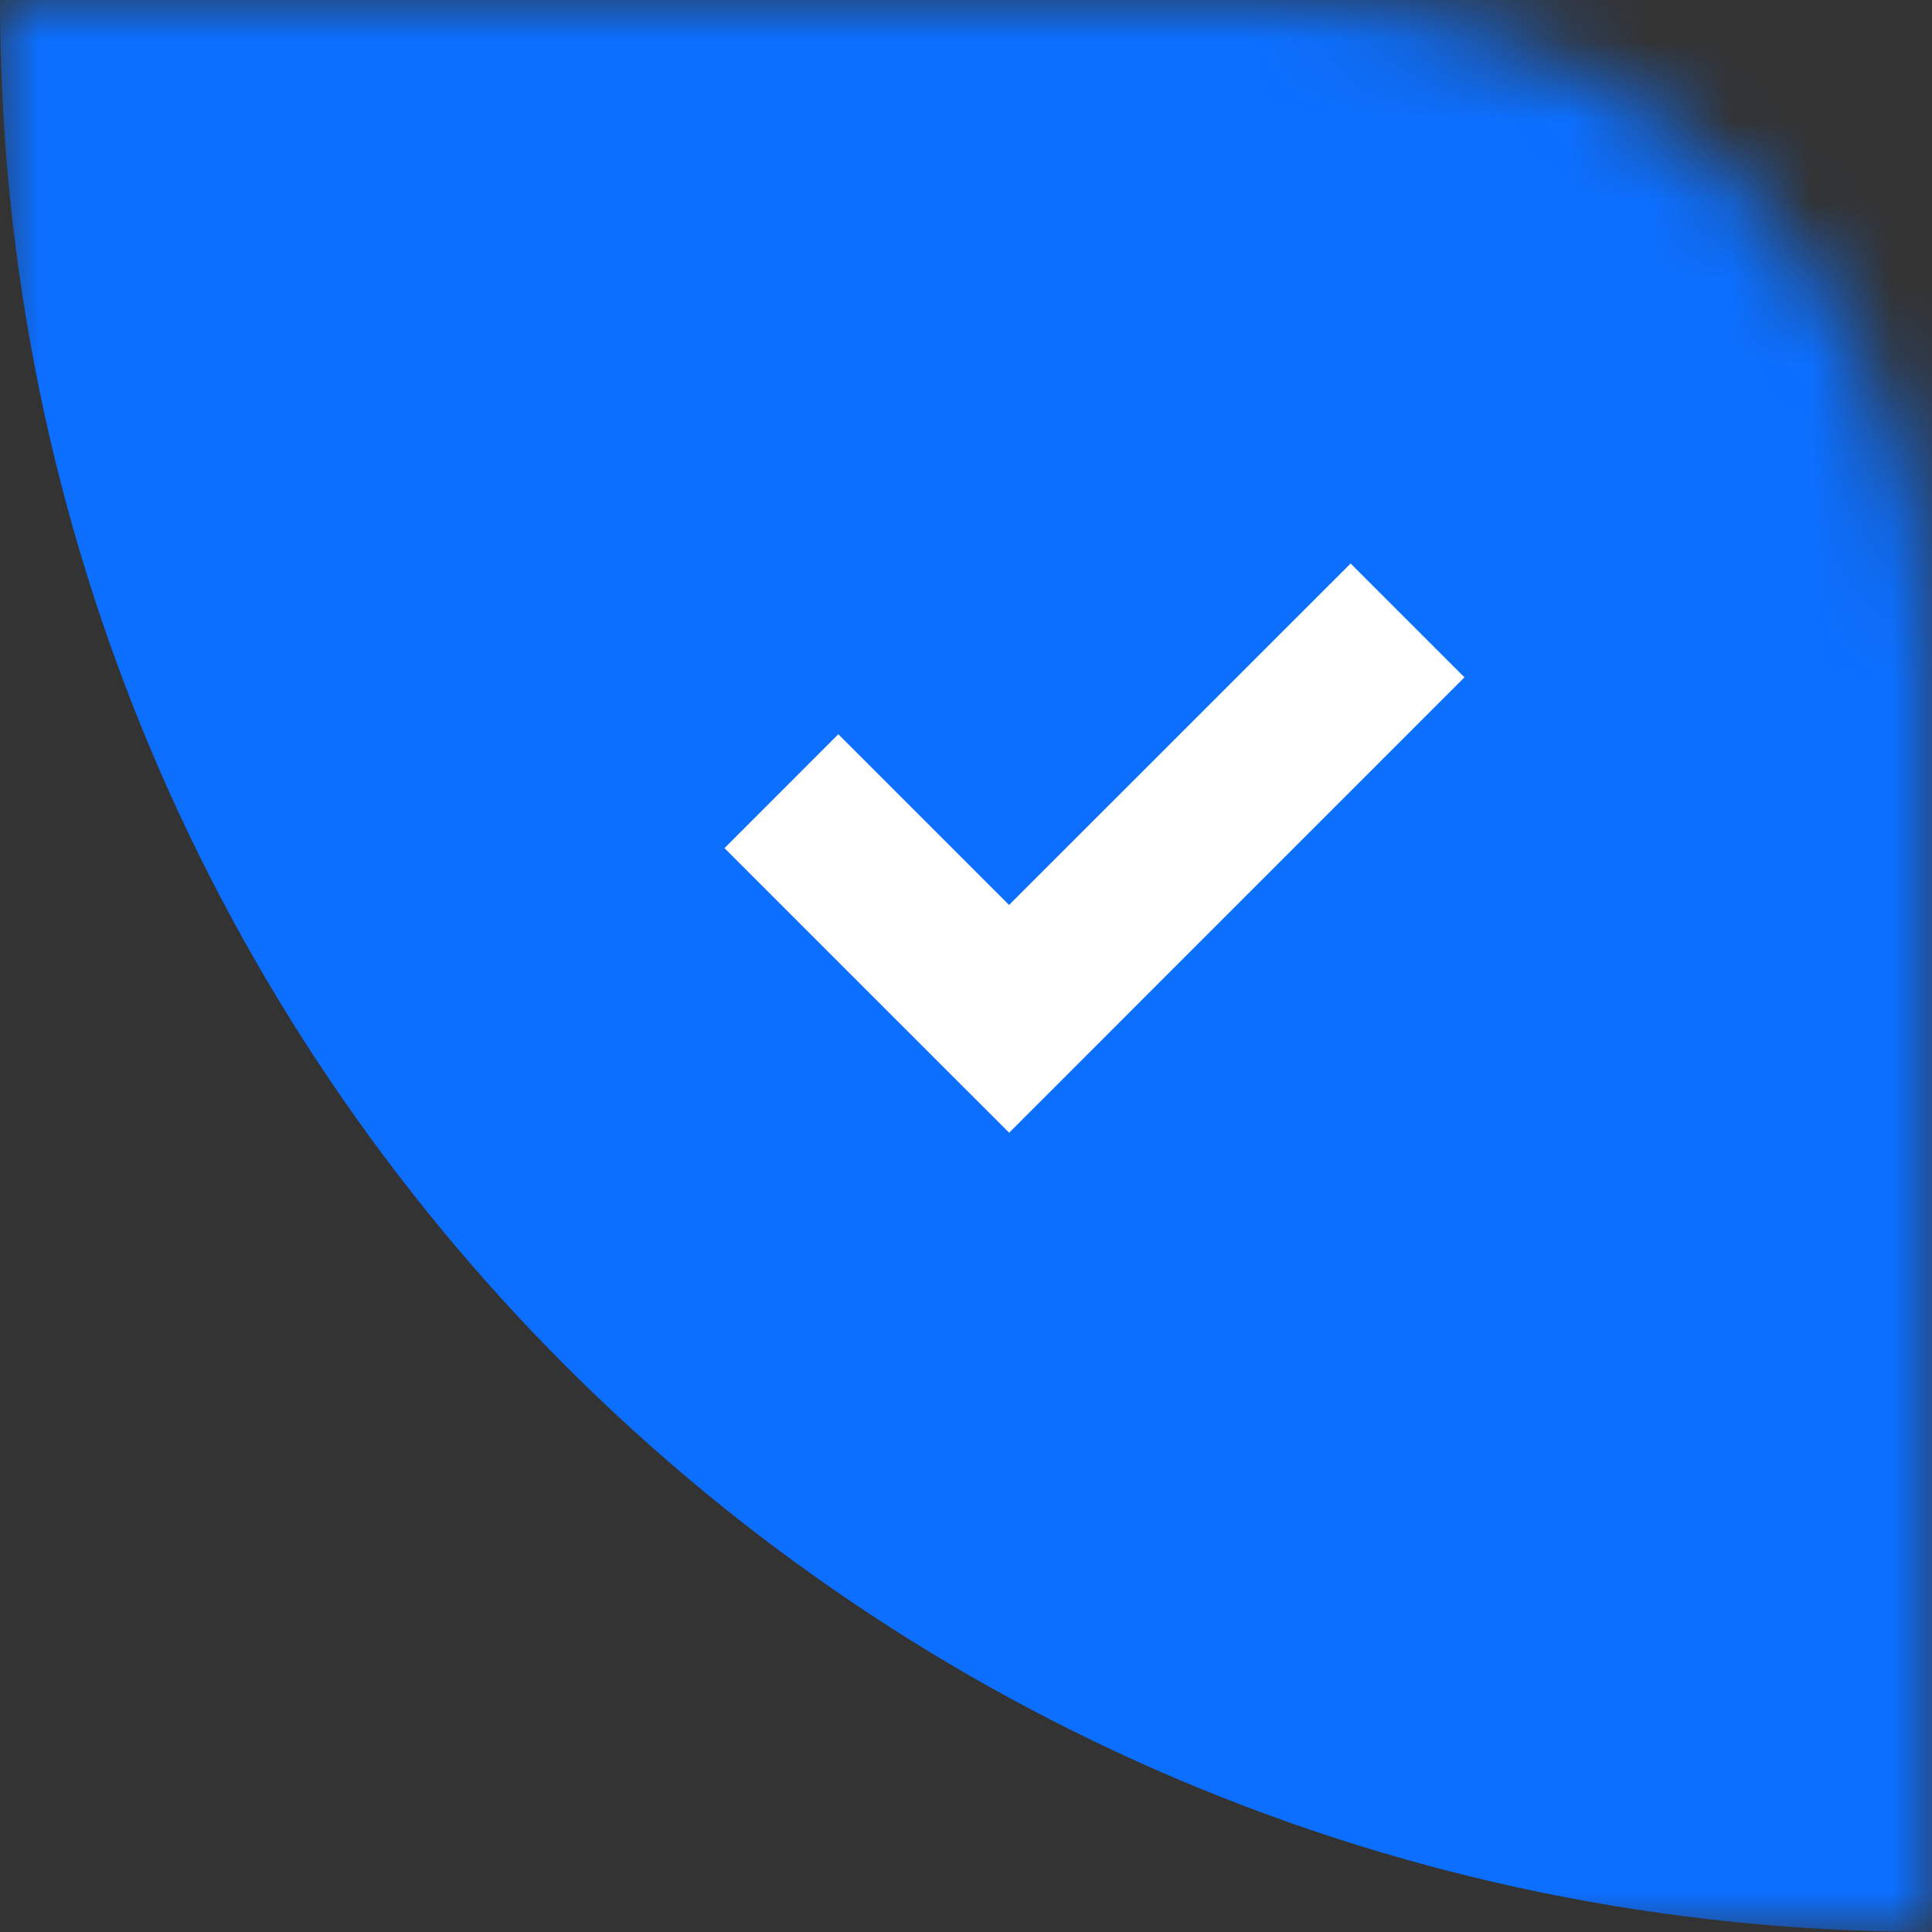 <?xml version="1.0" encoding="UTF-8"?>
<svg width="24px" height="24px" viewBox="0 0 24 24" version="1.1" xmlns="http://www.w3.org/2000/svg" xmlns:xlink="http://www.w3.org/1999/xlink">
    <rect x="0" y="0" width="24" height="24" fill="#333333" stroke="none"/>
    <title>选中角标</title>
    <defs>
        <path d="M0,0 L16,0 C20.418,-8.11624501e-16 24,3.582 24,8 L24,24 L24,24 L0,24 L0,0 Z" id="path-1"></path>
    </defs>
    <g id="订单机构入驻" stroke="none" stroke-width="1" fill="none" fill-rule="evenodd">
        <g id="订单数据看板" transform="translate(-611, -265)">
            <g id="编组-16" transform="translate(252, 89)">
                <g id="编组-9" transform="translate(20, 176)">
                    <g id="编组-65" transform="translate(1, 0)">
                        <g id="编组-66" transform="translate(338, 0)">
                            <mask id="mask-2" fill="white">
                                <use xlink:href="#path-1"></use>
                            </mask>
                            <g id="蒙版"></g>
                            <g mask="url(#mask-2)" id="编组-50">
                                <g>
                                    <path d="M0,0 L24,0 L24,24 C10.745,24 1.623249e-15,13.255 0,0 L0,0 L0,0 Z" id="矩形" fill="#0C6FFF"></path>
                                    <path d="M16.778,7 L18.192,8.414 L12.536,14.071 L11.121,12.657 L9,10.536 L10.414,9.121 L12.535,11.242 L16.778,7 Z" id="形状结合" fill="#FFFFFF"></path>
                                </g>
                            </g>
                        </g>
                    </g>
                </g>
            </g>
        </g>
    </g>
</svg>